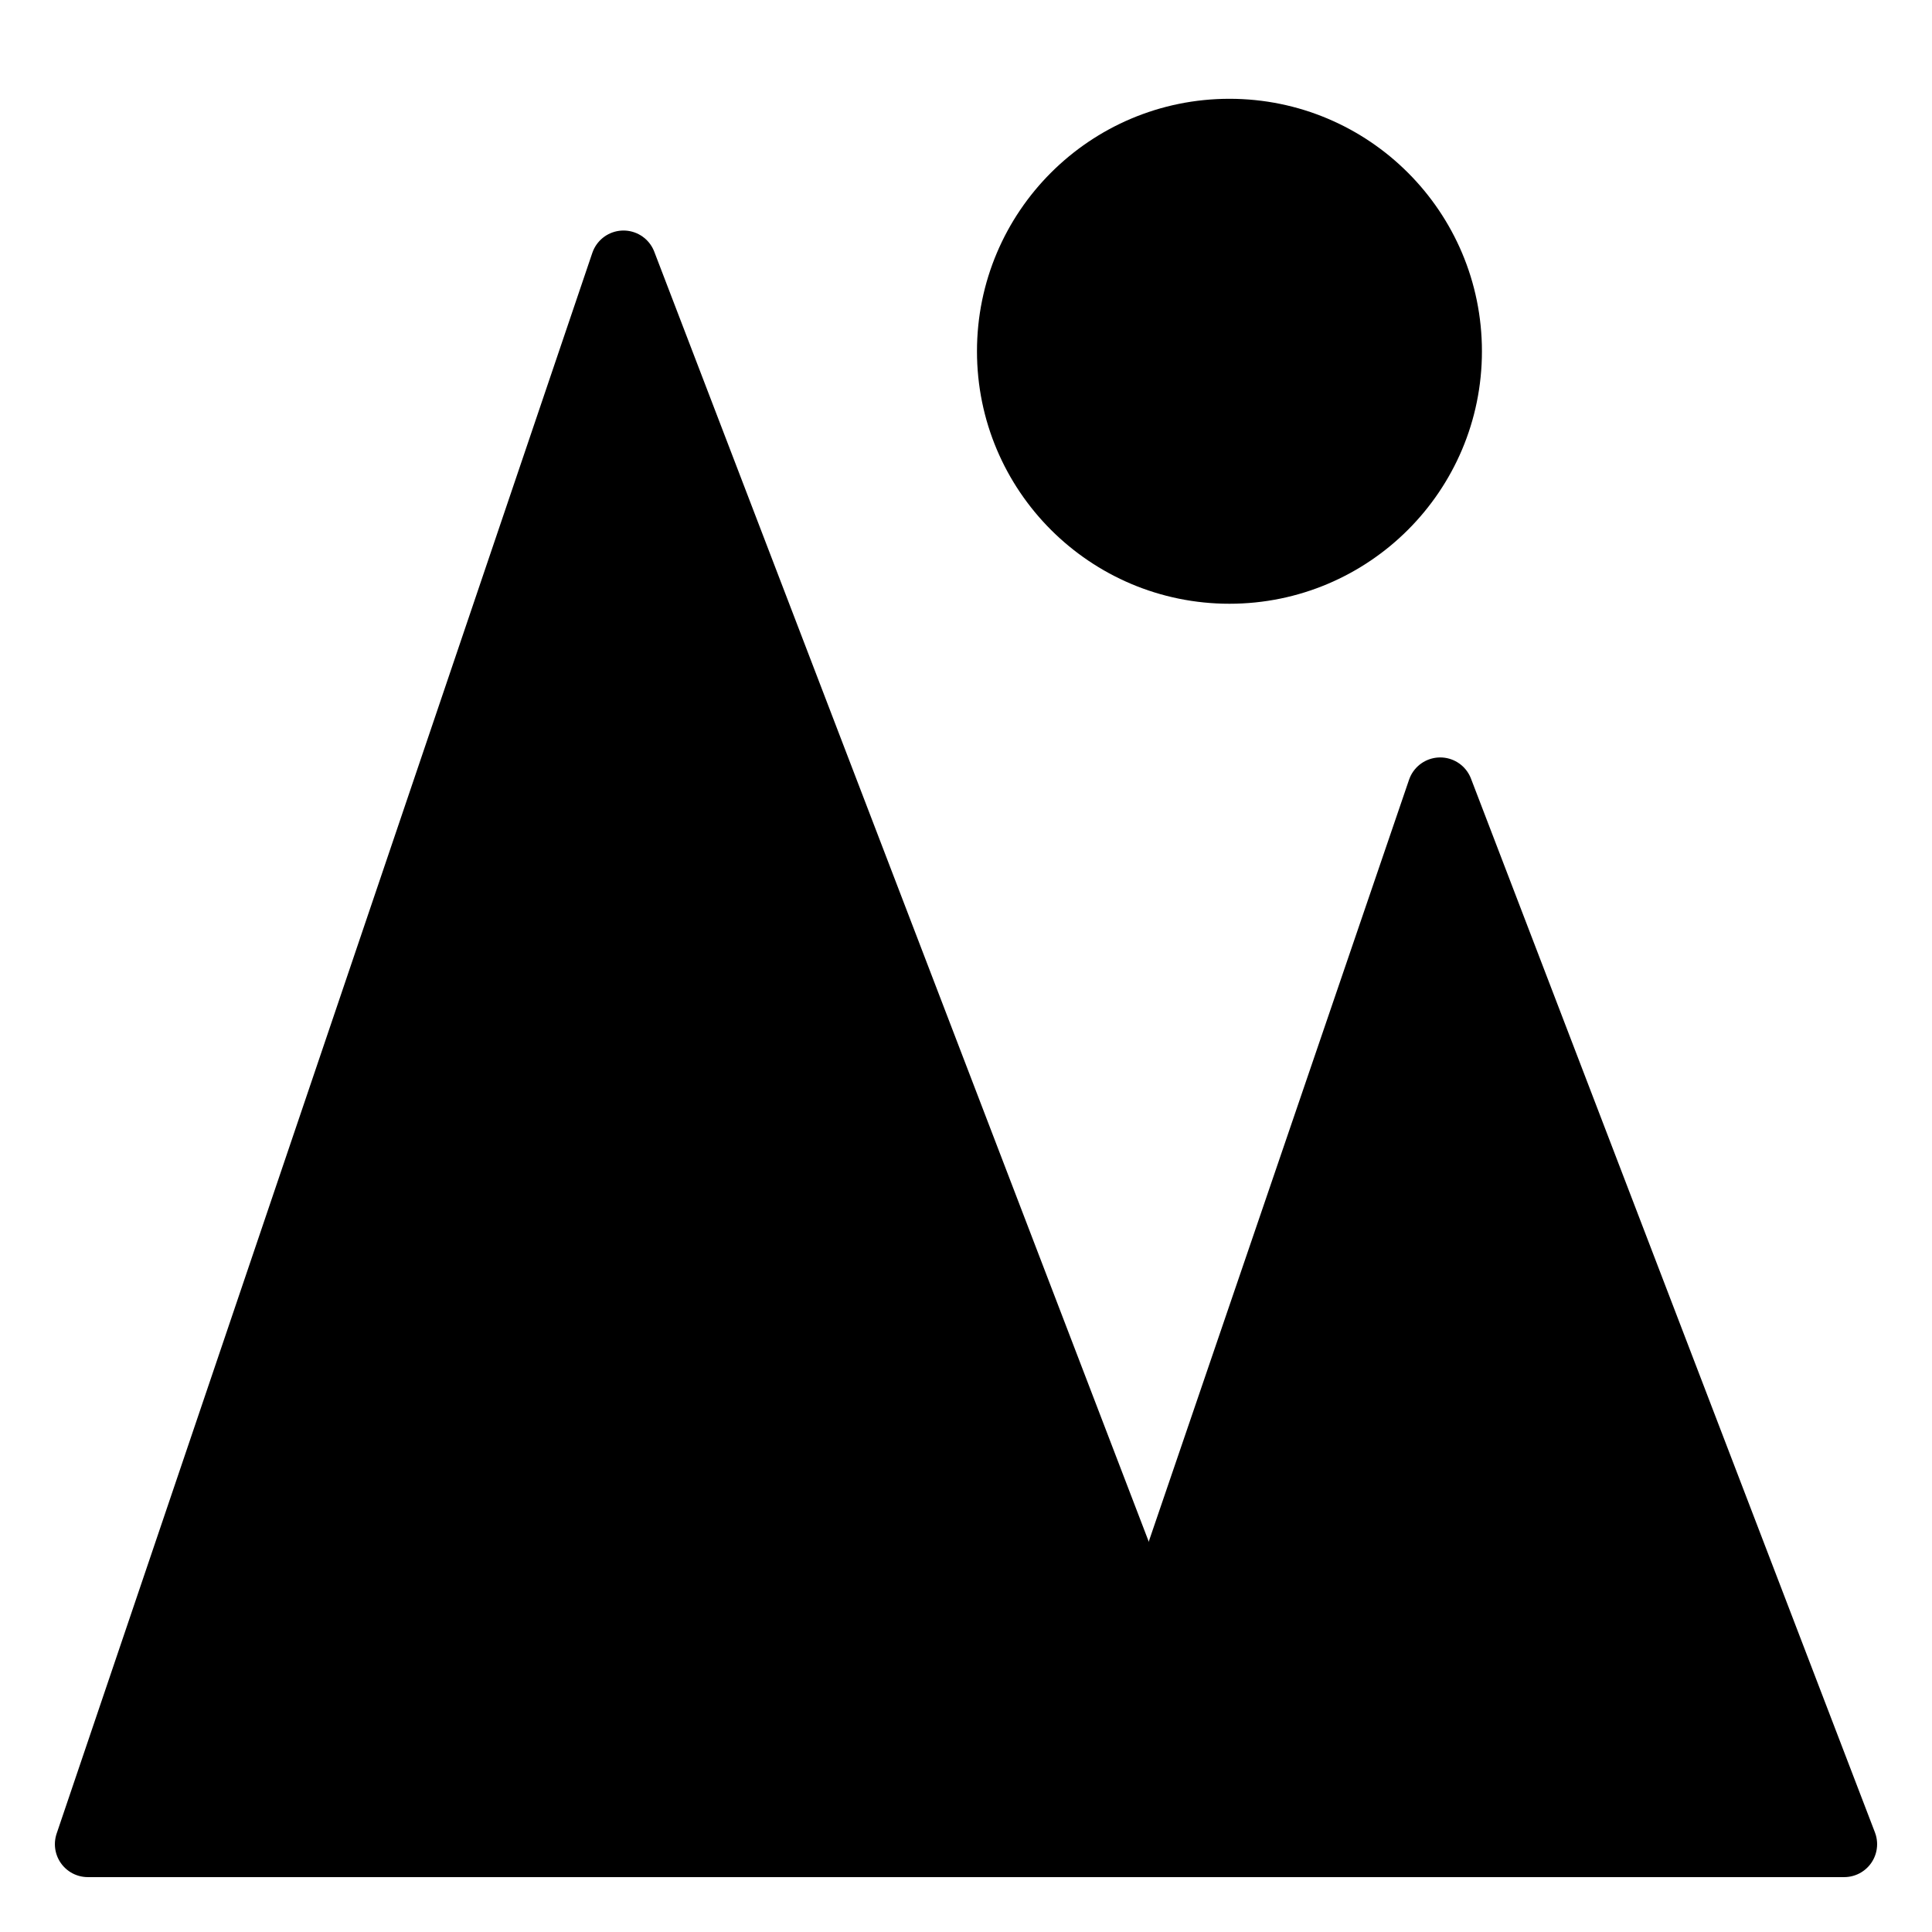 <?xml version="1.0" encoding="utf-8"?>
<!-- Generator: Adobe Illustrator 25.2.0, SVG Export Plug-In . SVG Version: 6.00 Build 0)  -->
<svg version="1.1" id="Layer_1" xmlns="http://www.w3.org/2000/svg" xmlns:xlink="http://www.w3.org/1999/xlink" x="0px" y="0px"
	 viewBox="0 0 22 22" style="enable-background:new 0 0 22 22;" xml:space="preserve">
<style type="text/css">
	.st0{fill:#FFFFFF;}
	.st1{stroke:#000000;stroke-width:0.75;stroke-linecap:round;stroke-linejoin:round;stroke-miterlimit:10;}
</style>
<rect class="st0" width="22" height="22"/>
<polygon class="st1" points="1,21 7.1,3 14,21 "/>
<polygon class="st1" points="12.3,21 16.4,9 21,21 "/>
<circle class="st1" cx="14" cy="4" r="2.5"/>
</svg>
